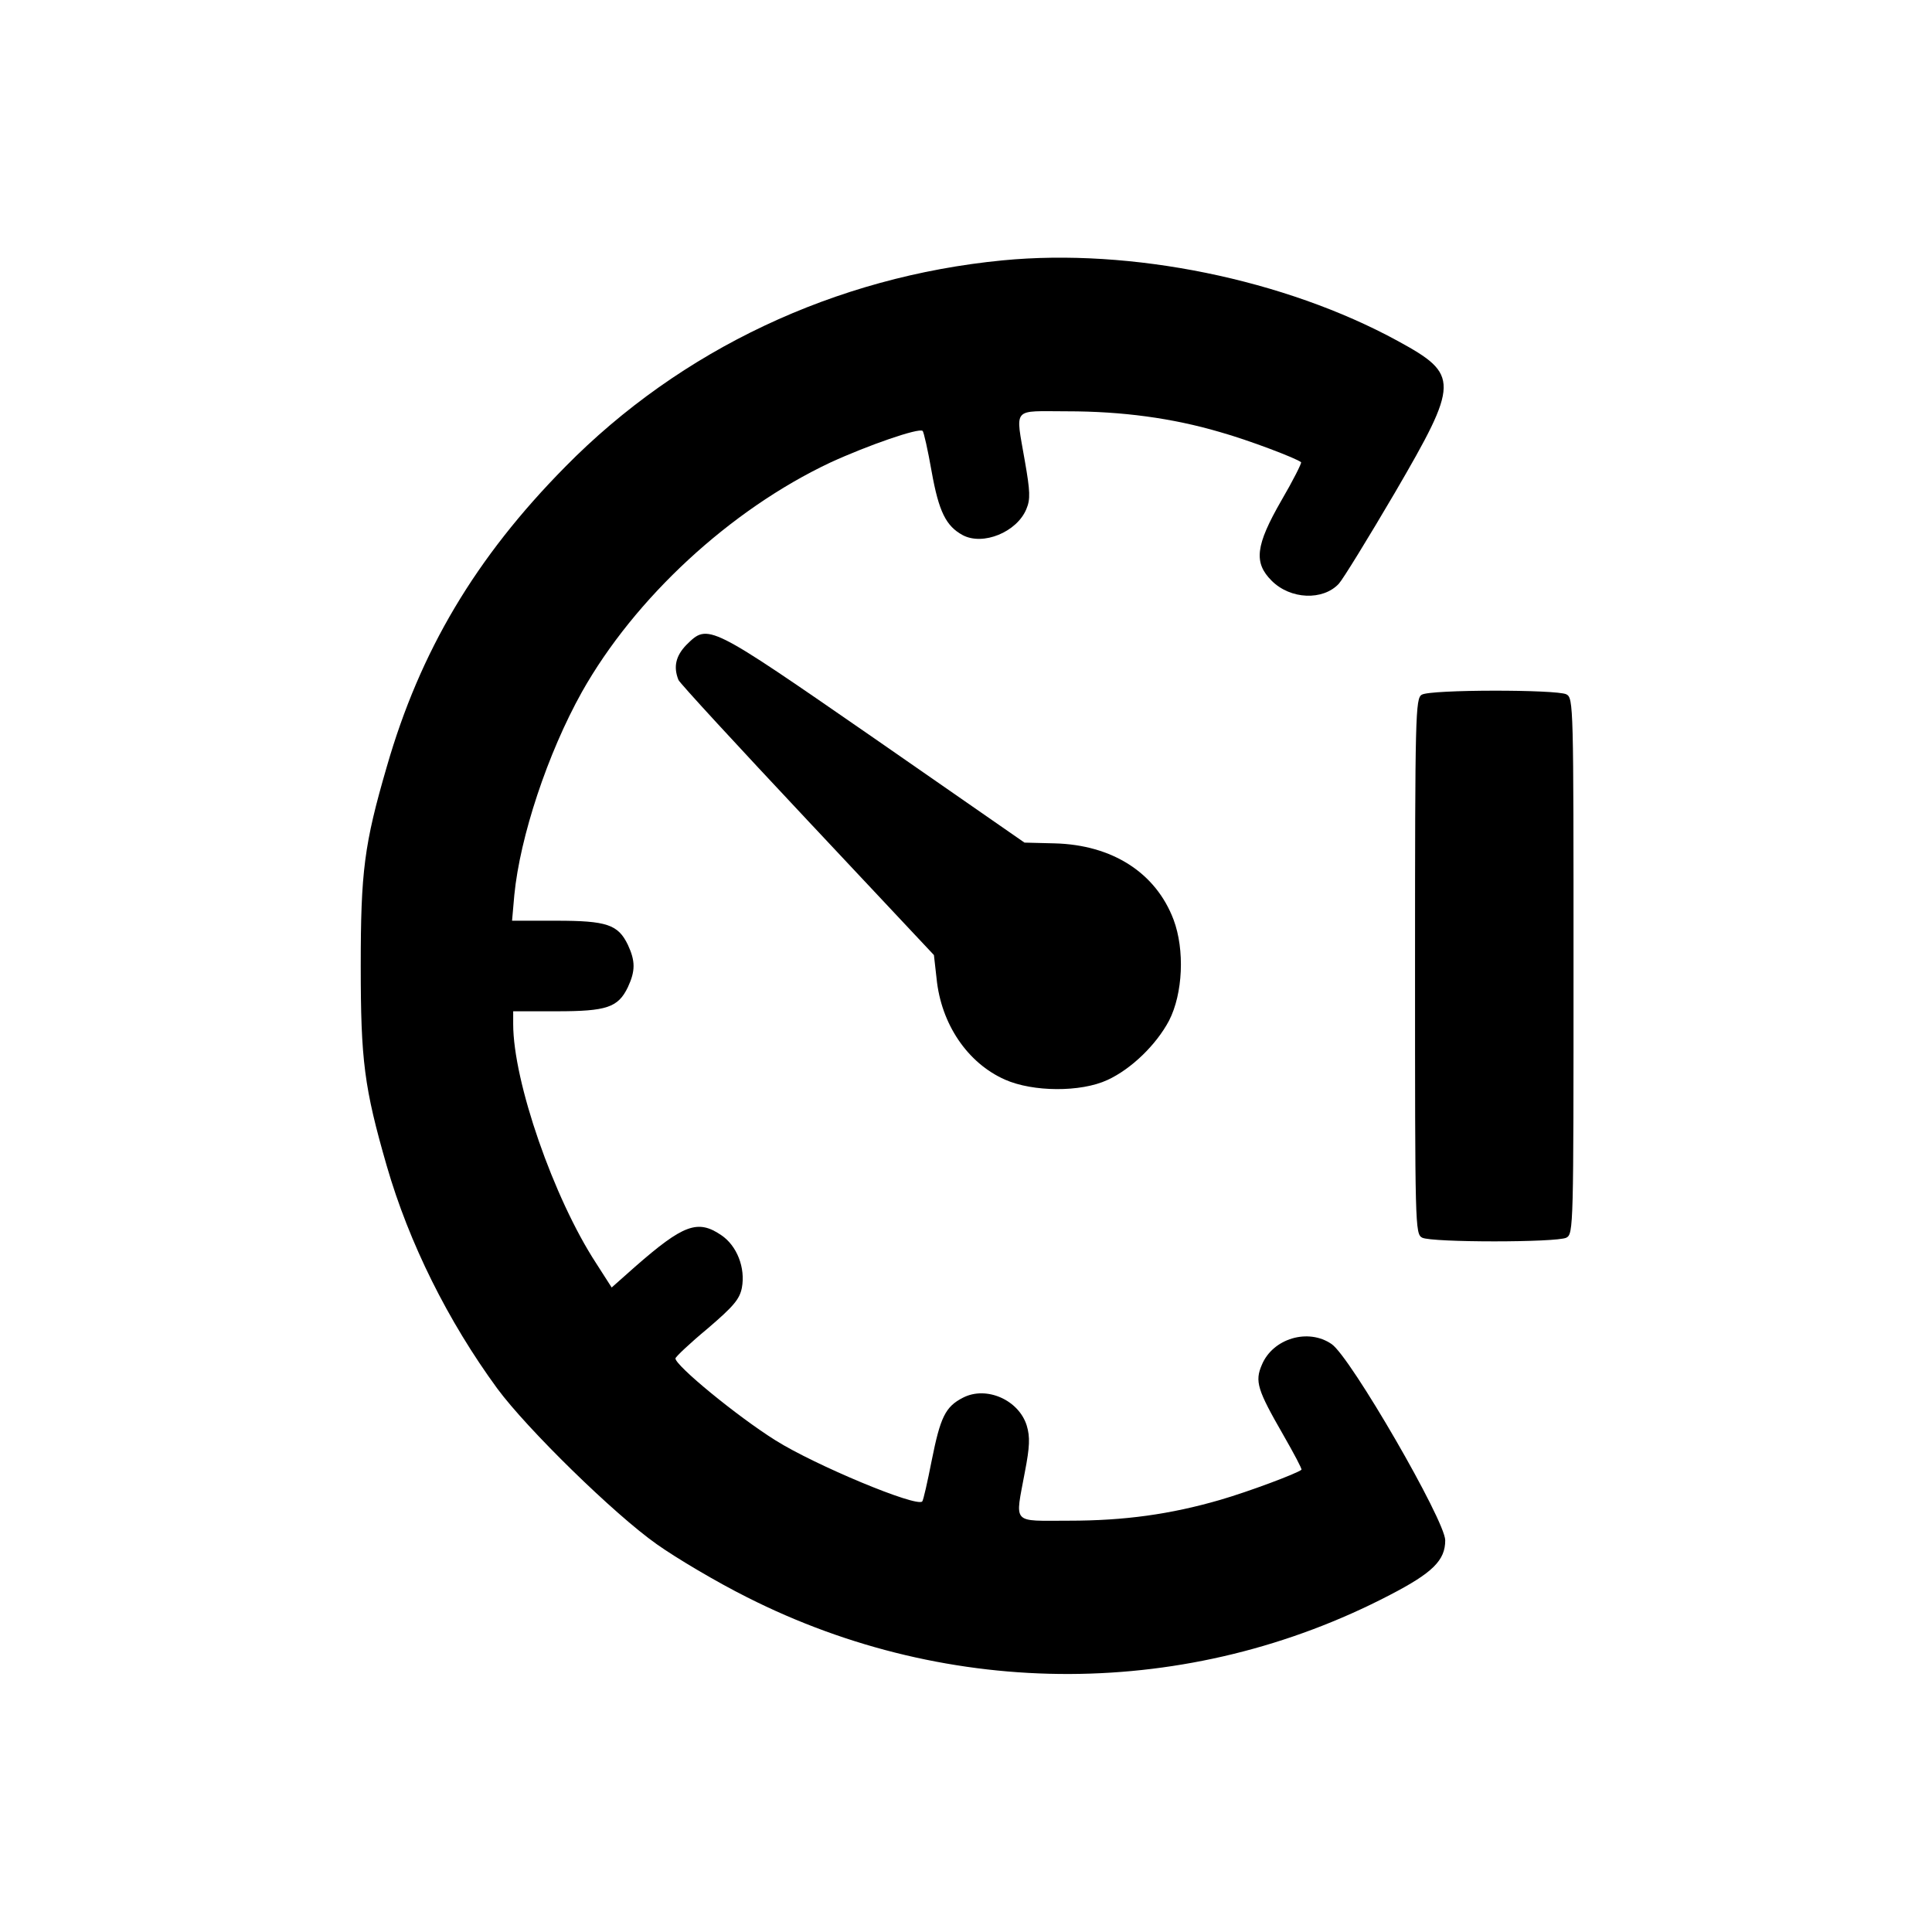 <?xml version="1.0" standalone="no"?>
<!DOCTYPE svg PUBLIC "-//W3C//DTD SVG 20010904//EN"
 "http://www.w3.org/TR/2001/REC-SVG-20010904/DTD/svg10.dtd">
<svg version="1.0" xmlns="http://www.w3.org/2000/svg"
 width="512pt" height="512pt" viewBox="0 0 512 512"
 preserveAspectRatio="xMidYMid meet">

<g transform="translate(0,512) scale(0.1,-0.1)"
fill="#000000" stroke="none">
<path d="M2657 4430 c-443 -43 -853 -236 -1159 -547 -238 -241 -385 -489 -473
-795 -60 -206 -69 -278 -69 -528 0 -250 9 -322 69 -530 59 -204 162 -411 293
-590 79 -107 310 -333 422 -412 52 -37 160 -101 240 -141 540 -273 1171 -271
1703 6 114 59 147 92 147 145 0 52 -251 486 -301 520 -62 43 -156 15 -185 -55
-19 -44 -12 -66 57 -186 28 -49 50 -90 48 -92 -12 -10 -140 -58 -216 -80 -131
-38 -253 -55 -400 -55 -154 0 -143 -12 -117 129 13 67 14 93 5 123 -21 68
-107 106 -169 74 -47 -24 -60 -52 -83 -167 -11 -56 -22 -105 -25 -108 -15 -16
-284 96 -389 162 -102 64 -265 198 -265 217 0 4 38 40 85 79 69 59 85 78 91
108 10 53 -13 112 -55 140 -62 42 -100 28 -228 -84 l-62 -55 -41 64 c-113 173
-220 482 -220 634 l0 34 115 0 c133 0 163 10 189 64 20 43 20 69 0 112 -26 54
-56 64 -190 64 l-117 0 6 68 c15 154 88 375 179 538 140 249 393 483 658 608
100 46 236 93 245 84 3 -2 14 -51 24 -108 19 -106 38 -144 82 -168 54 -29 144
8 169 69 11 26 10 47 -4 127 -25 146 -36 132 112 132 146 0 279 -18 405 -55
75 -21 204 -70 215 -80 2 -2 -21 -48 -52 -101 -69 -120 -74 -165 -26 -213 50
-50 136 -53 178 -8 11 12 78 121 149 242 170 292 171 312 8 401 -300 164 -708
247 -1048 214z"/>
<path d="M1819 3411 c-28 -29 -35 -58 -21 -93 4 -9 158 -176 342 -372 l335
-357 7 -62 c12 -121 82 -224 181 -268 74 -33 201 -34 272 -1 63 29 129 93 163
157 37 72 42 188 12 268 -47 124 -162 198 -315 202 l-80 2 -399 277 c-441 305
-439 304 -497 247z"/>
<path d="M3768 3279 c-17 -9 -18 -54 -18 -719 0 -691 0 -710 19 -720 26 -13
356 -13 382 0 19 10 19 29 19 720 0 691 0 710 -19 720 -26 13 -360 13 -383 -1z"/>
</g>
</svg>
